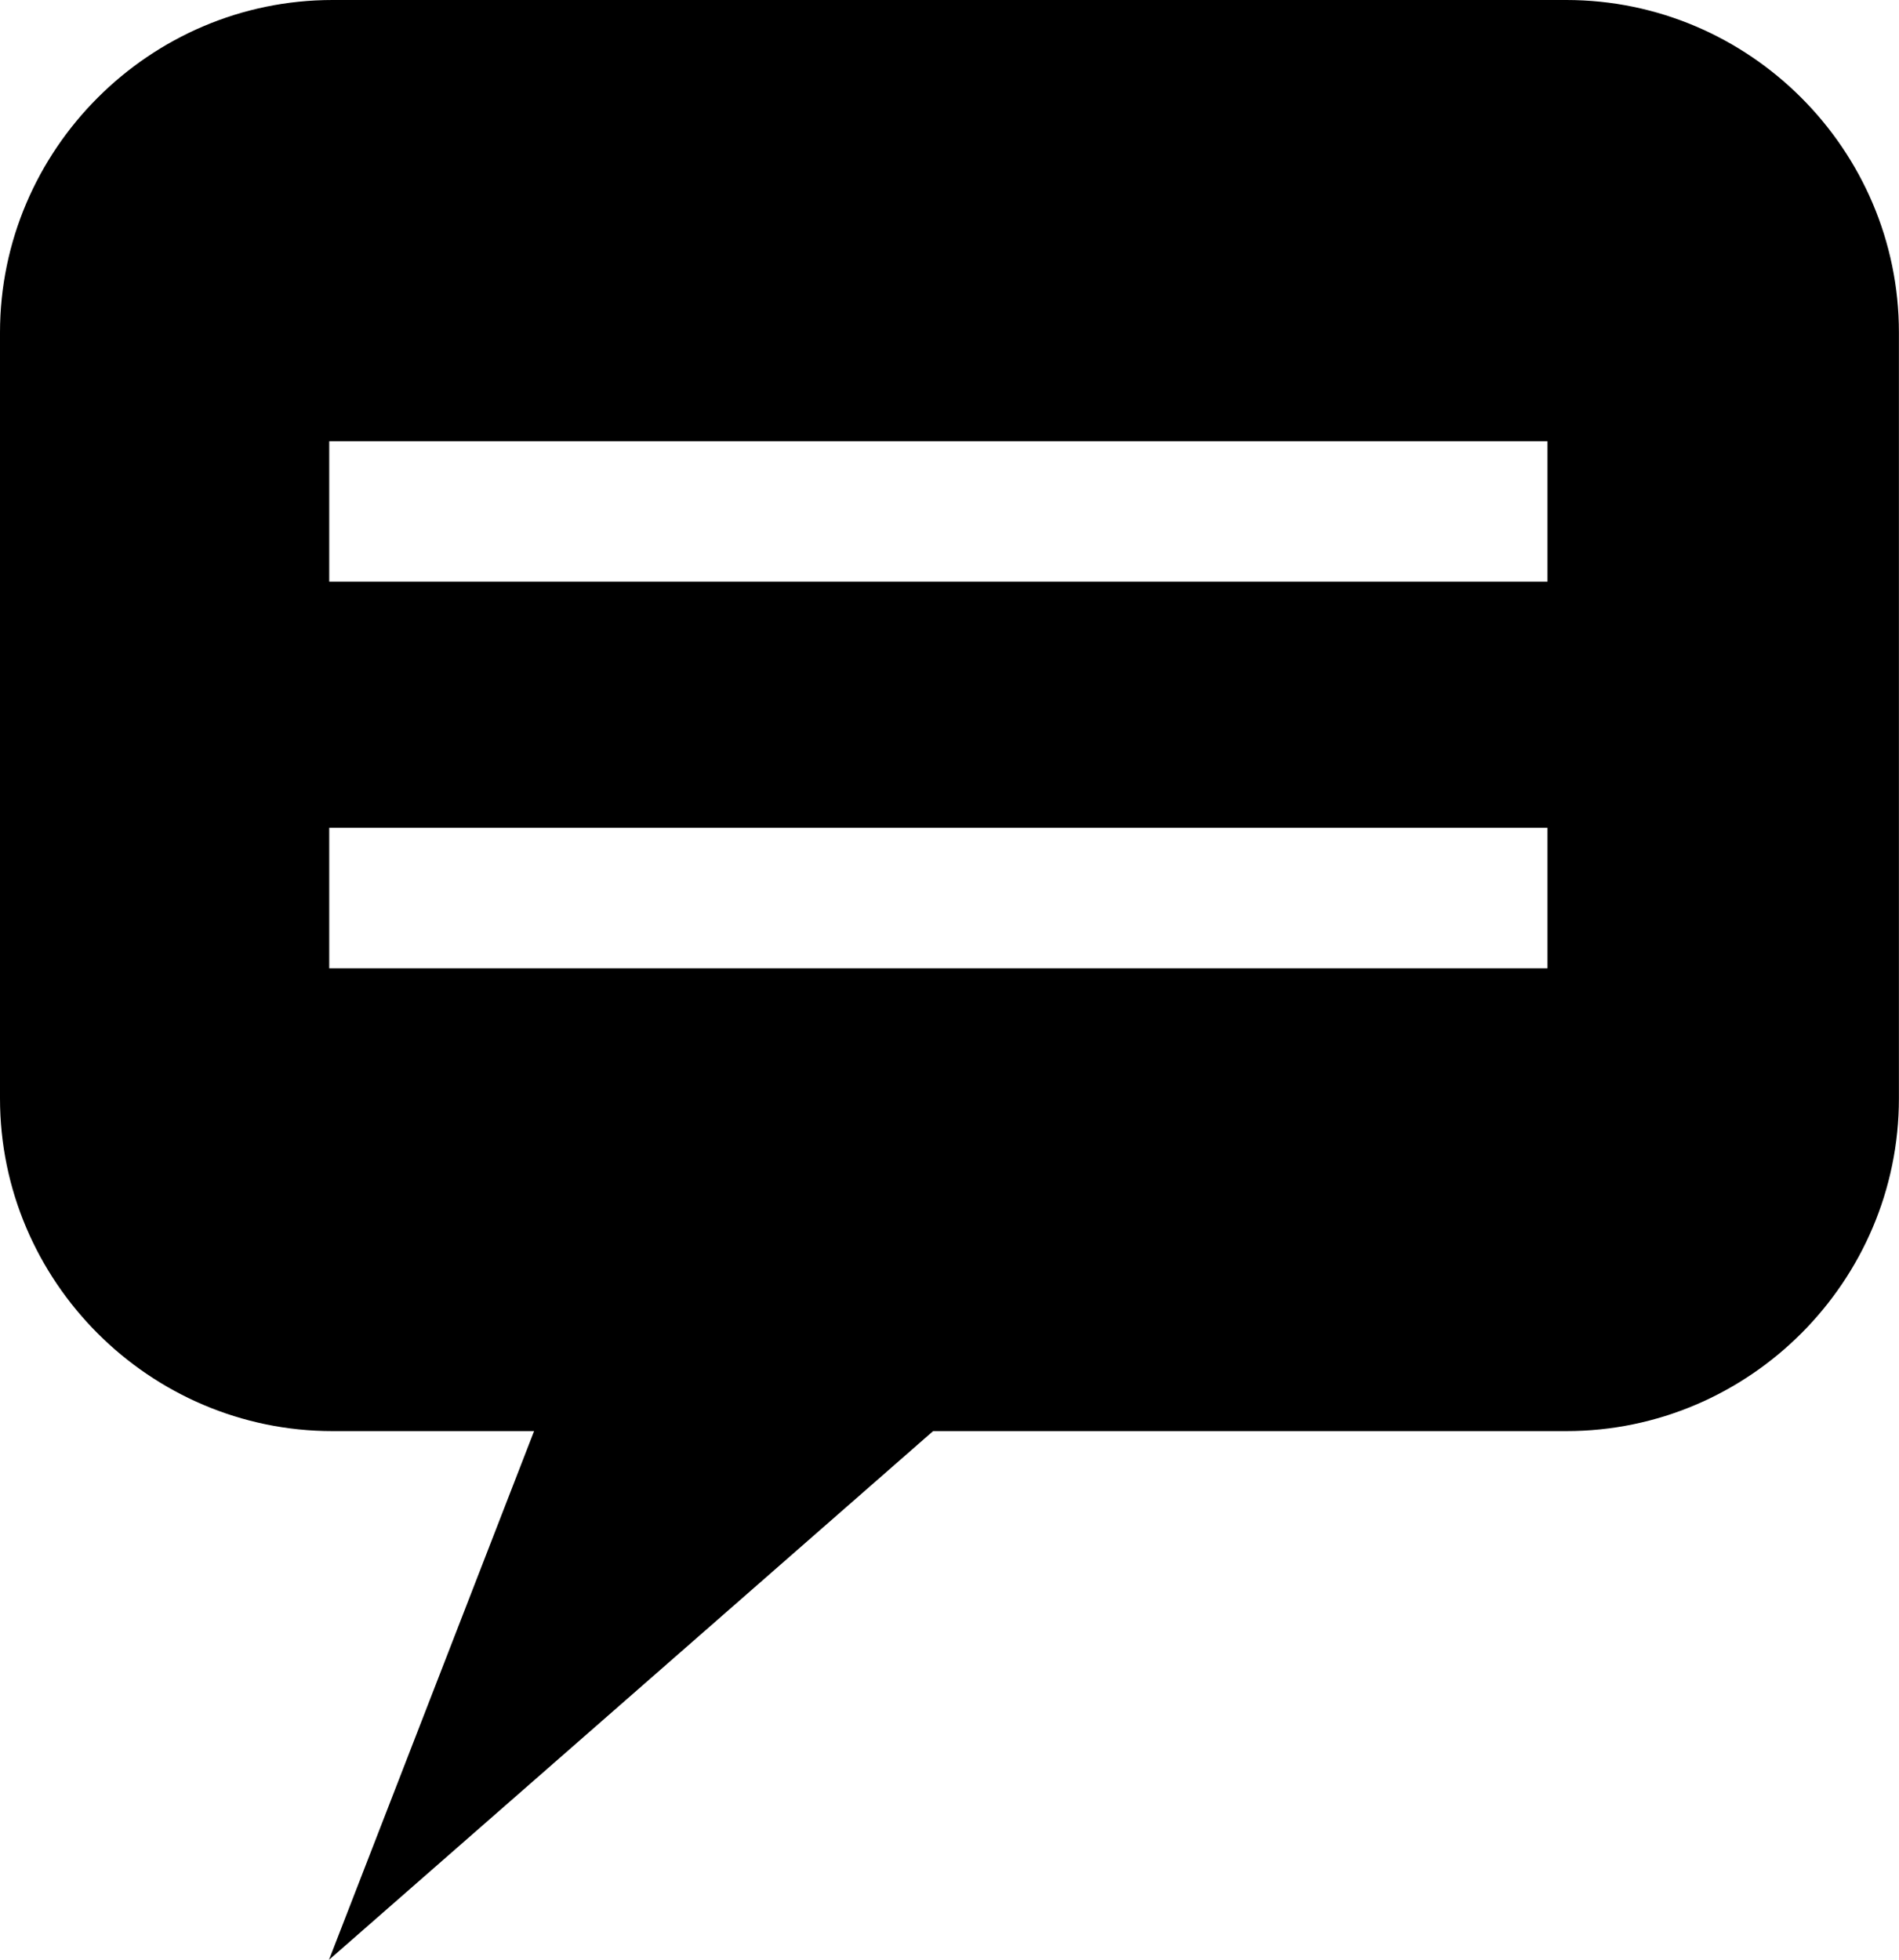 <?xml version="1.0" encoding="utf-8"?>
<!-- Generator: Adobe Illustrator 16.0.4, SVG Export Plug-In . SVG Version: 6.00 Build 0)  -->
<!DOCTYPE svg PUBLIC "-//W3C//DTD SVG 1.1//EN" "http://www.w3.org/Graphics/SVG/1.1/DTD/svg11.dtd">
<svg version="1.1" id="Capa_1" xmlns="http://www.w3.org/2000/svg" xmlns:xlink="http://www.w3.org/1999/xlink" x="0px" y="0px"
	 width="22.582px" height="23.305px" viewBox="0 0 22.582 23.305" enable-background="new 0 0 22.582 23.305" xml:space="preserve">
<g>
	<path d="M18.626,0H3.954C1.78,0,0,1.78,0,3.954v9.107c0,2.176,1.78,3.955,3.954,3.955h2.397l-2.439,6.287l7.184-6.287h7.53
		c2.176,0,3.955-1.779,3.955-3.955V3.954C22.582,1.78,20.802,0,18.626,0z M18.402,11.513H3.915V9.843h14.487V11.513z M18.402,6.916
		H3.915v-1.67h14.487V6.916z"/>
</g>
</svg>
